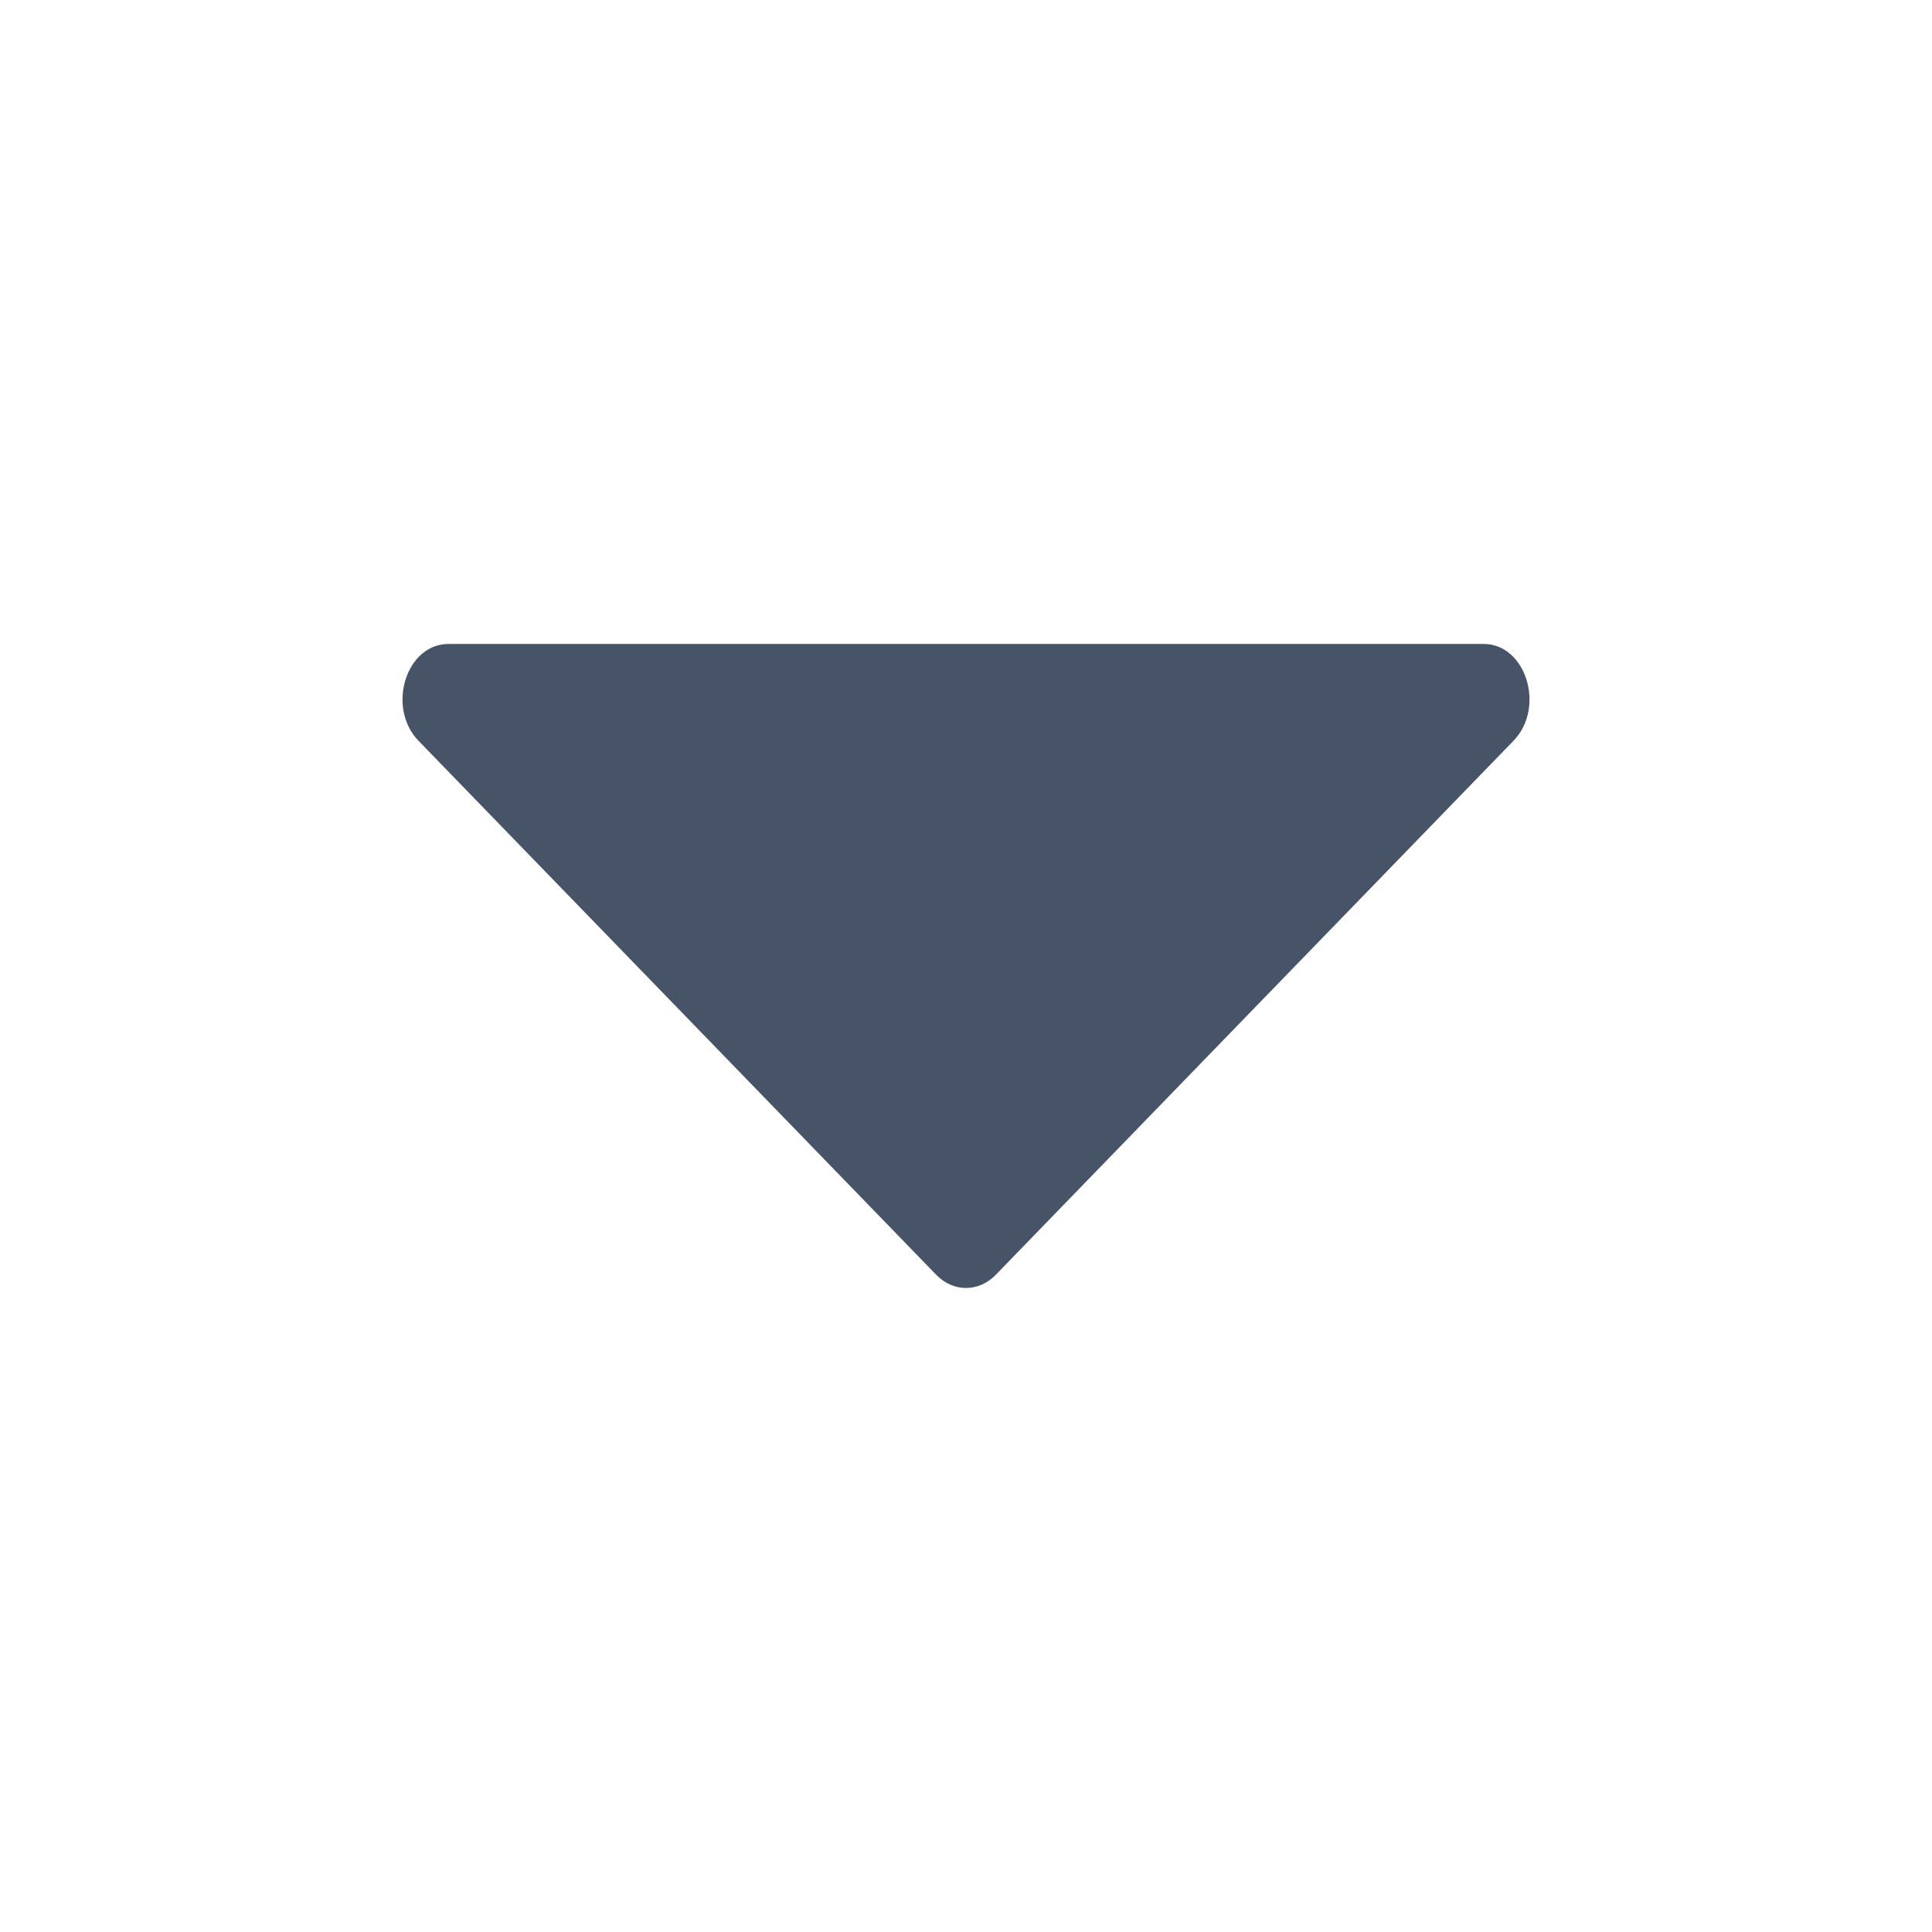 <svg class="w-[16px] h-[16px]" width="16" height="16" viewBox="0 0 16 16" fill="none" xmlns="http://www.w3.org/2000/svg">
<path d="M8.247 10.557L12.533 6.136C12.801 5.861 12.639 5.333 12.287 5.333H3.714C3.361 5.333 3.199 5.861 3.467 6.136L7.753 10.557C7.895 10.703 8.105 10.703 8.247 10.557Z" fill="#475467"/>
</svg>
